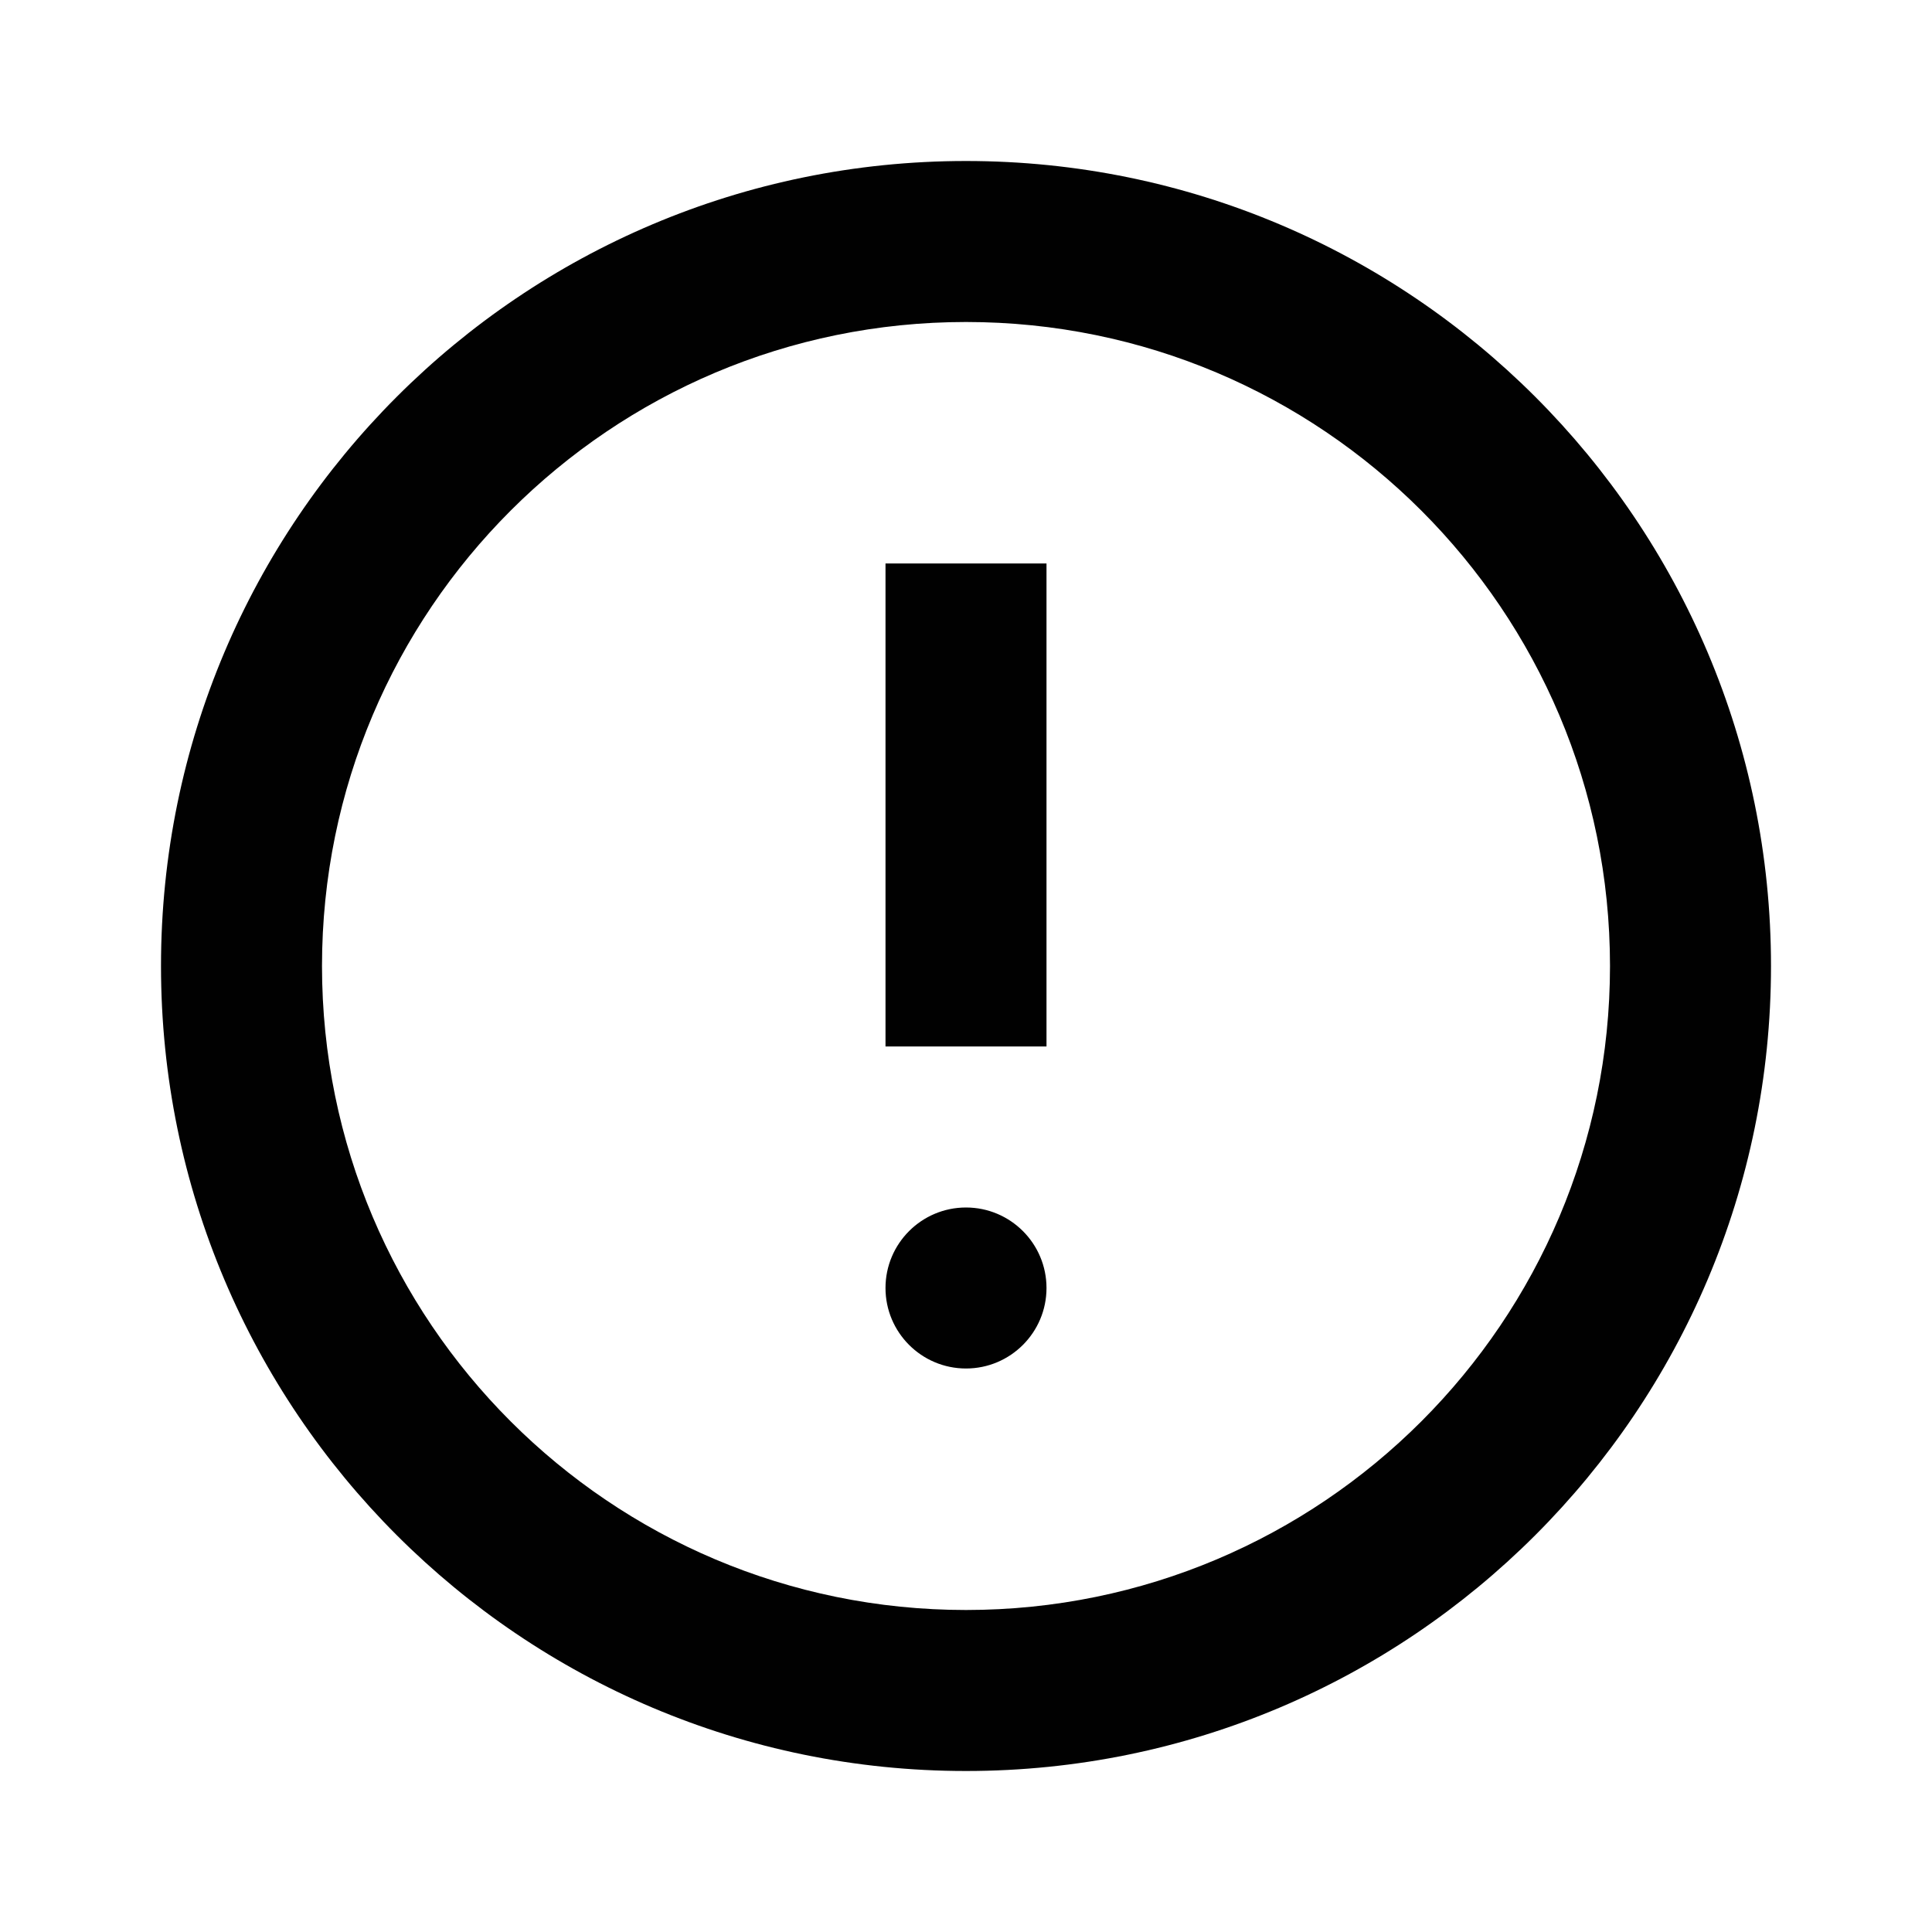 <svg height="24" viewBox="0 0 24 24" width="24" xmlns="http://www.w3.org/2000/svg"><path d="m12 2c5.523 0 10 4.477 10 10s-4.477 10-10 10-10-4.477-10-10 4.477-10 10-10zm0 2c-4.418 0-8 3.582-8 8s3.582 8 8 8 8-3.582 8-8-3.582-8-8-8zm0 11c.552 0 1 .448 1 1s-.448 1-1 1-1-.448-1-1 .448-1 1-1zm1-8v6h-2v-6z" fill="#010101"/></svg>
